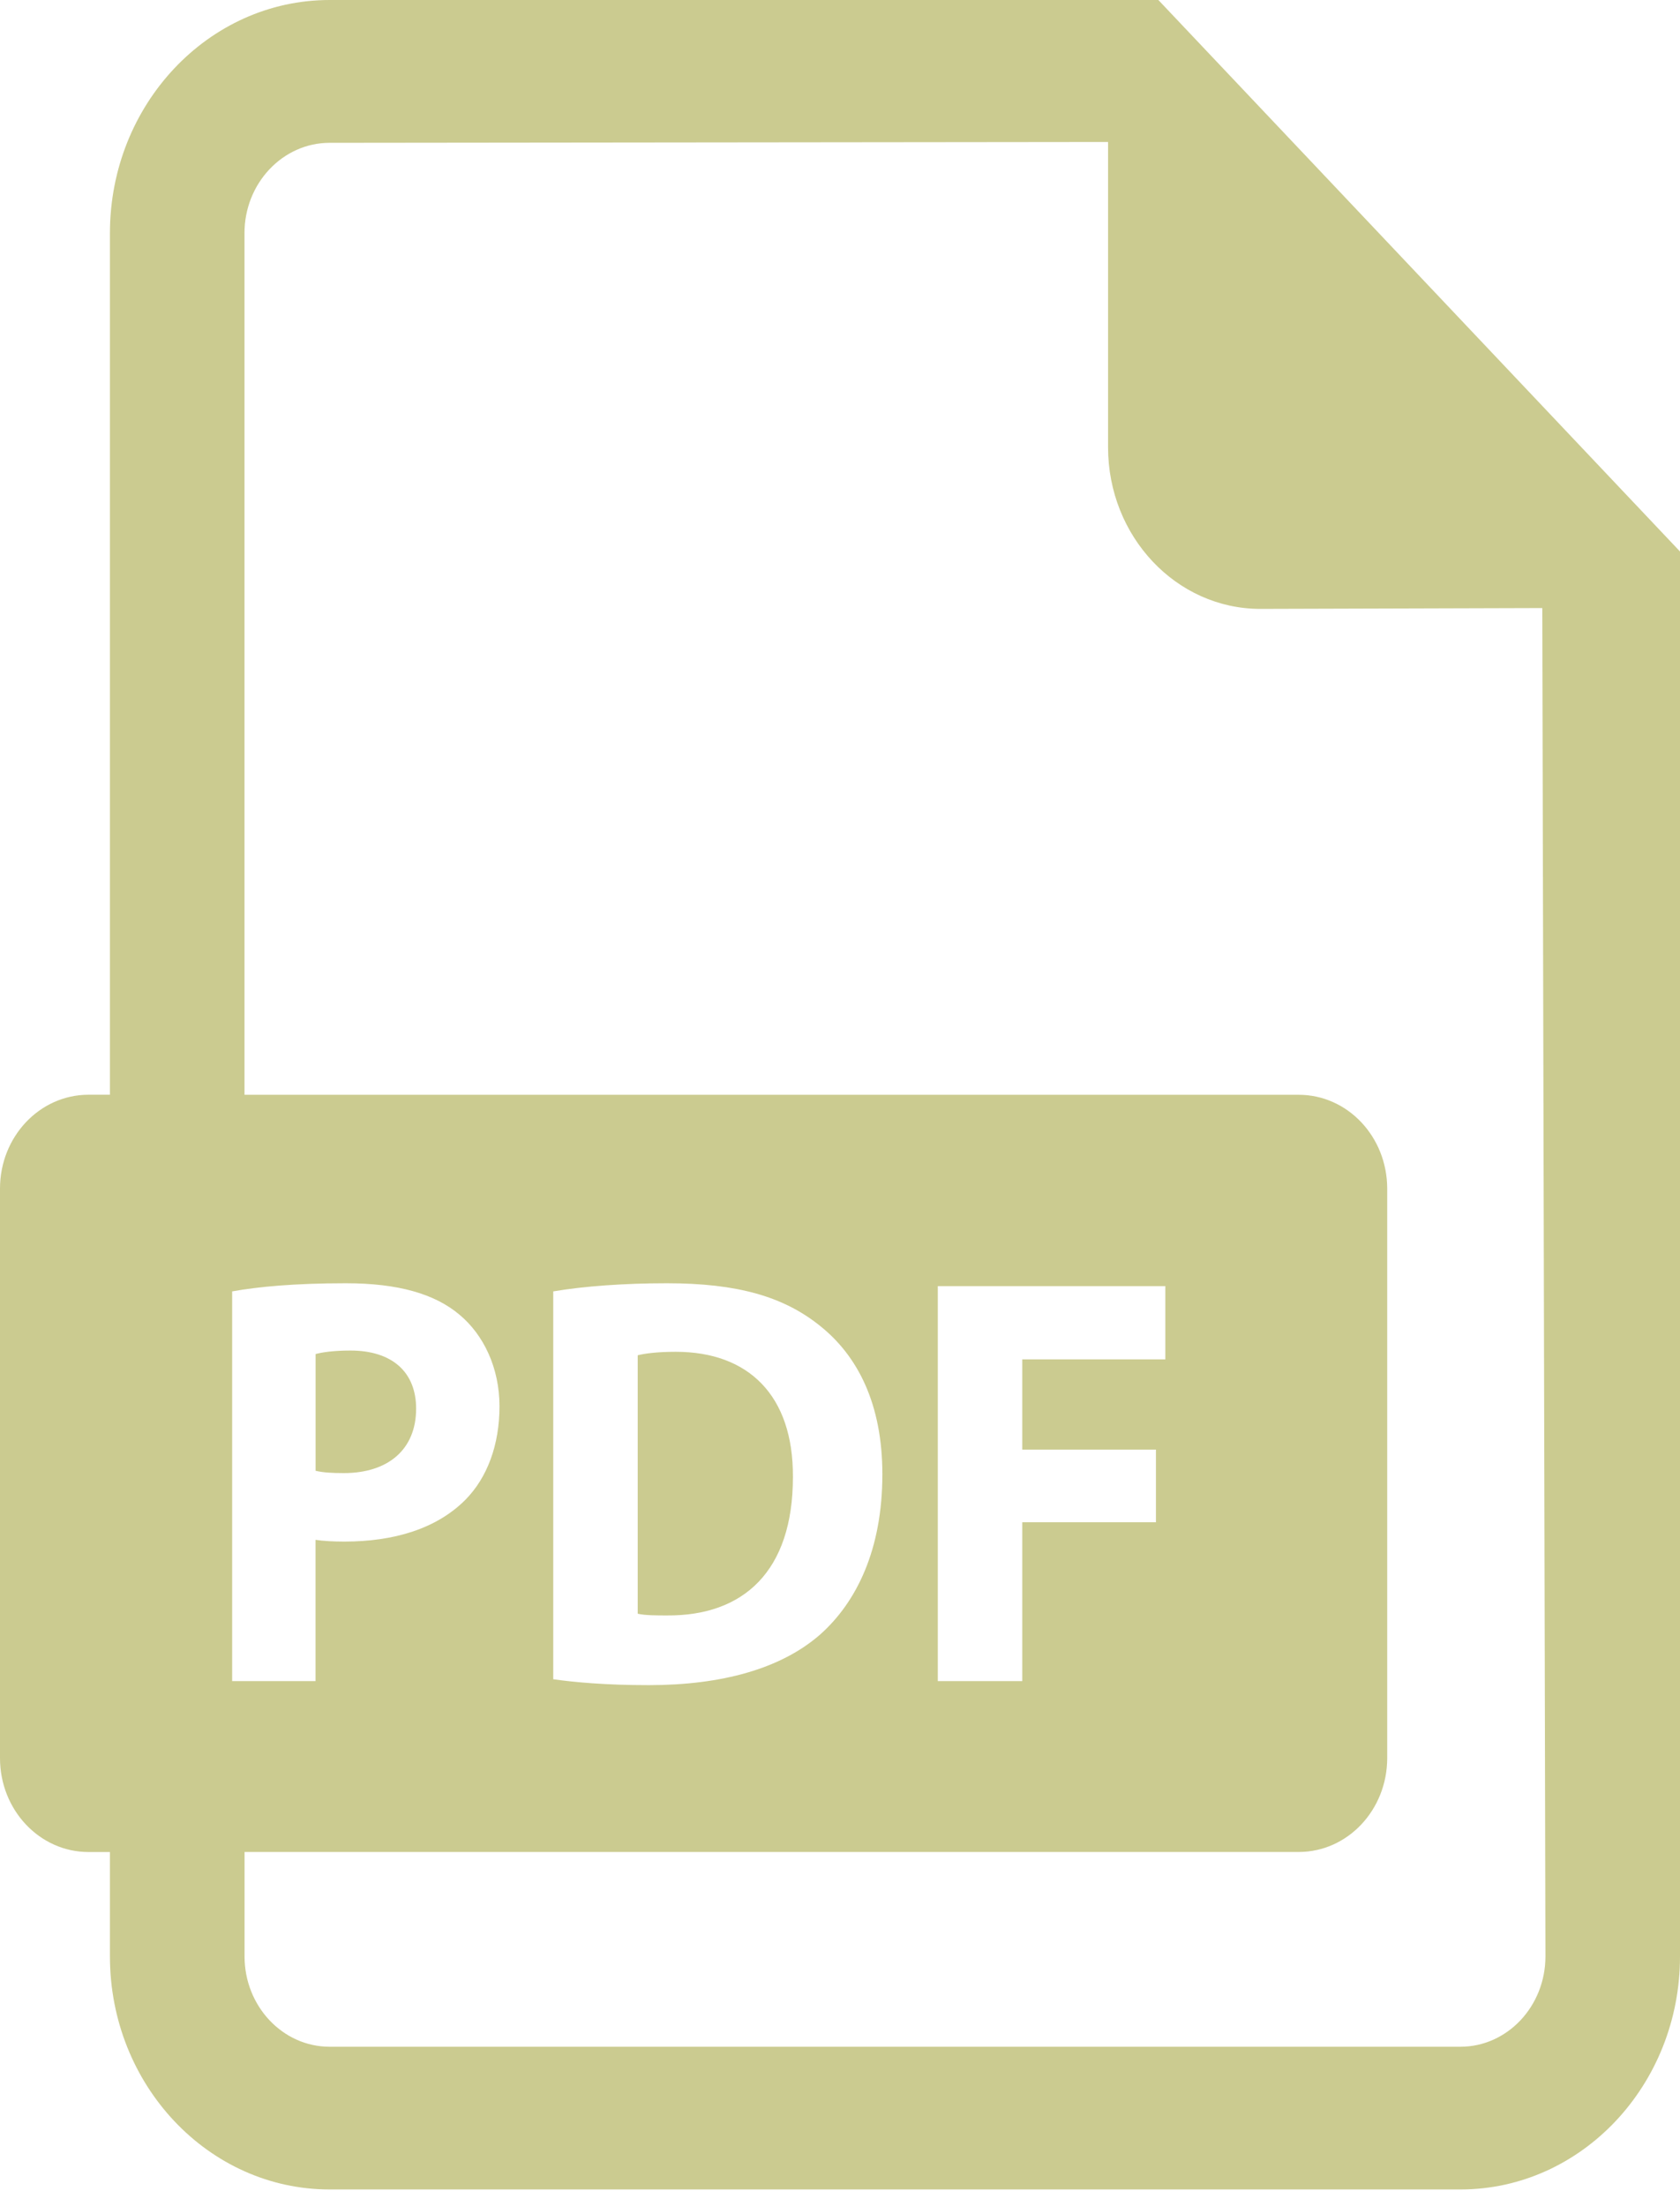 <svg width="32" height="42" fill="none" xmlns="http://www.w3.org/2000/svg"><path d="M7.926 26.817c0-.693-.453-1.106-1.252-1.106-.327 0-.548.035-.663.067V28c.137.033.305.044.537.044.852 0 1.378-.456 1.378-1.226zm4.947-1.082c-.358 0-.59.032-.726.066v4.92c.137.033.358.033.558.033 1.451.011 2.398-.836 2.398-2.632.01-1.562-.852-2.387-2.23-2.387z" fill="#CBCB90"/><path d="M22.064 0H6.278C3.97 0 2.094 1.992 2.094 4.436v16.405h-.408c-.931 0-1.686.8-1.686 1.787V33.47c0 .988.755 1.788 1.686 1.788h.408v1.988c0 2.447 1.877 4.436 4.184 4.436h21.54c2.305 0 4.182-1.99 4.182-4.436V10.499L22.064 0zM4.422 24.585c.494-.089 1.189-.155 2.167-.155.989 0 1.694.2 2.167.602.452.378.758 1.004.758 1.74 0 .735-.232 1.36-.653 1.784-.547.547-1.356.792-2.303.792-.211 0-.4-.011-.548-.033v2.689H4.422v-7.42zm23.396 14.38H6.278c-.893 0-1.62-.772-1.62-1.72v-1.988h20.08c.93 0 1.685-.8 1.685-1.788V22.63c0-.989-.755-1.788-1.686-1.788H4.657V4.436c0-.945.728-1.717 1.62-1.717l14.829-.016v5.812c0 1.698 1.299 3.077 2.901 3.077l5.37-.016.06 25.669c0 .948-.726 1.72-1.62 1.72zm-17.28-6.996v-7.384c.589-.1 1.356-.155 2.166-.155 1.347 0 2.22.256 2.904.802.736.58 1.199 1.506 1.199 2.834 0 1.439-.494 2.432-1.178 3.045-.747.658-1.883.97-3.271.97-.832 0-1.42-.056-1.82-.112zm11.48-4.372v1.383h-2.546v3.024h-1.609v-7.519h4.334v1.394h-2.725v1.718h2.546z" fill="#CBCB90"/></svg>